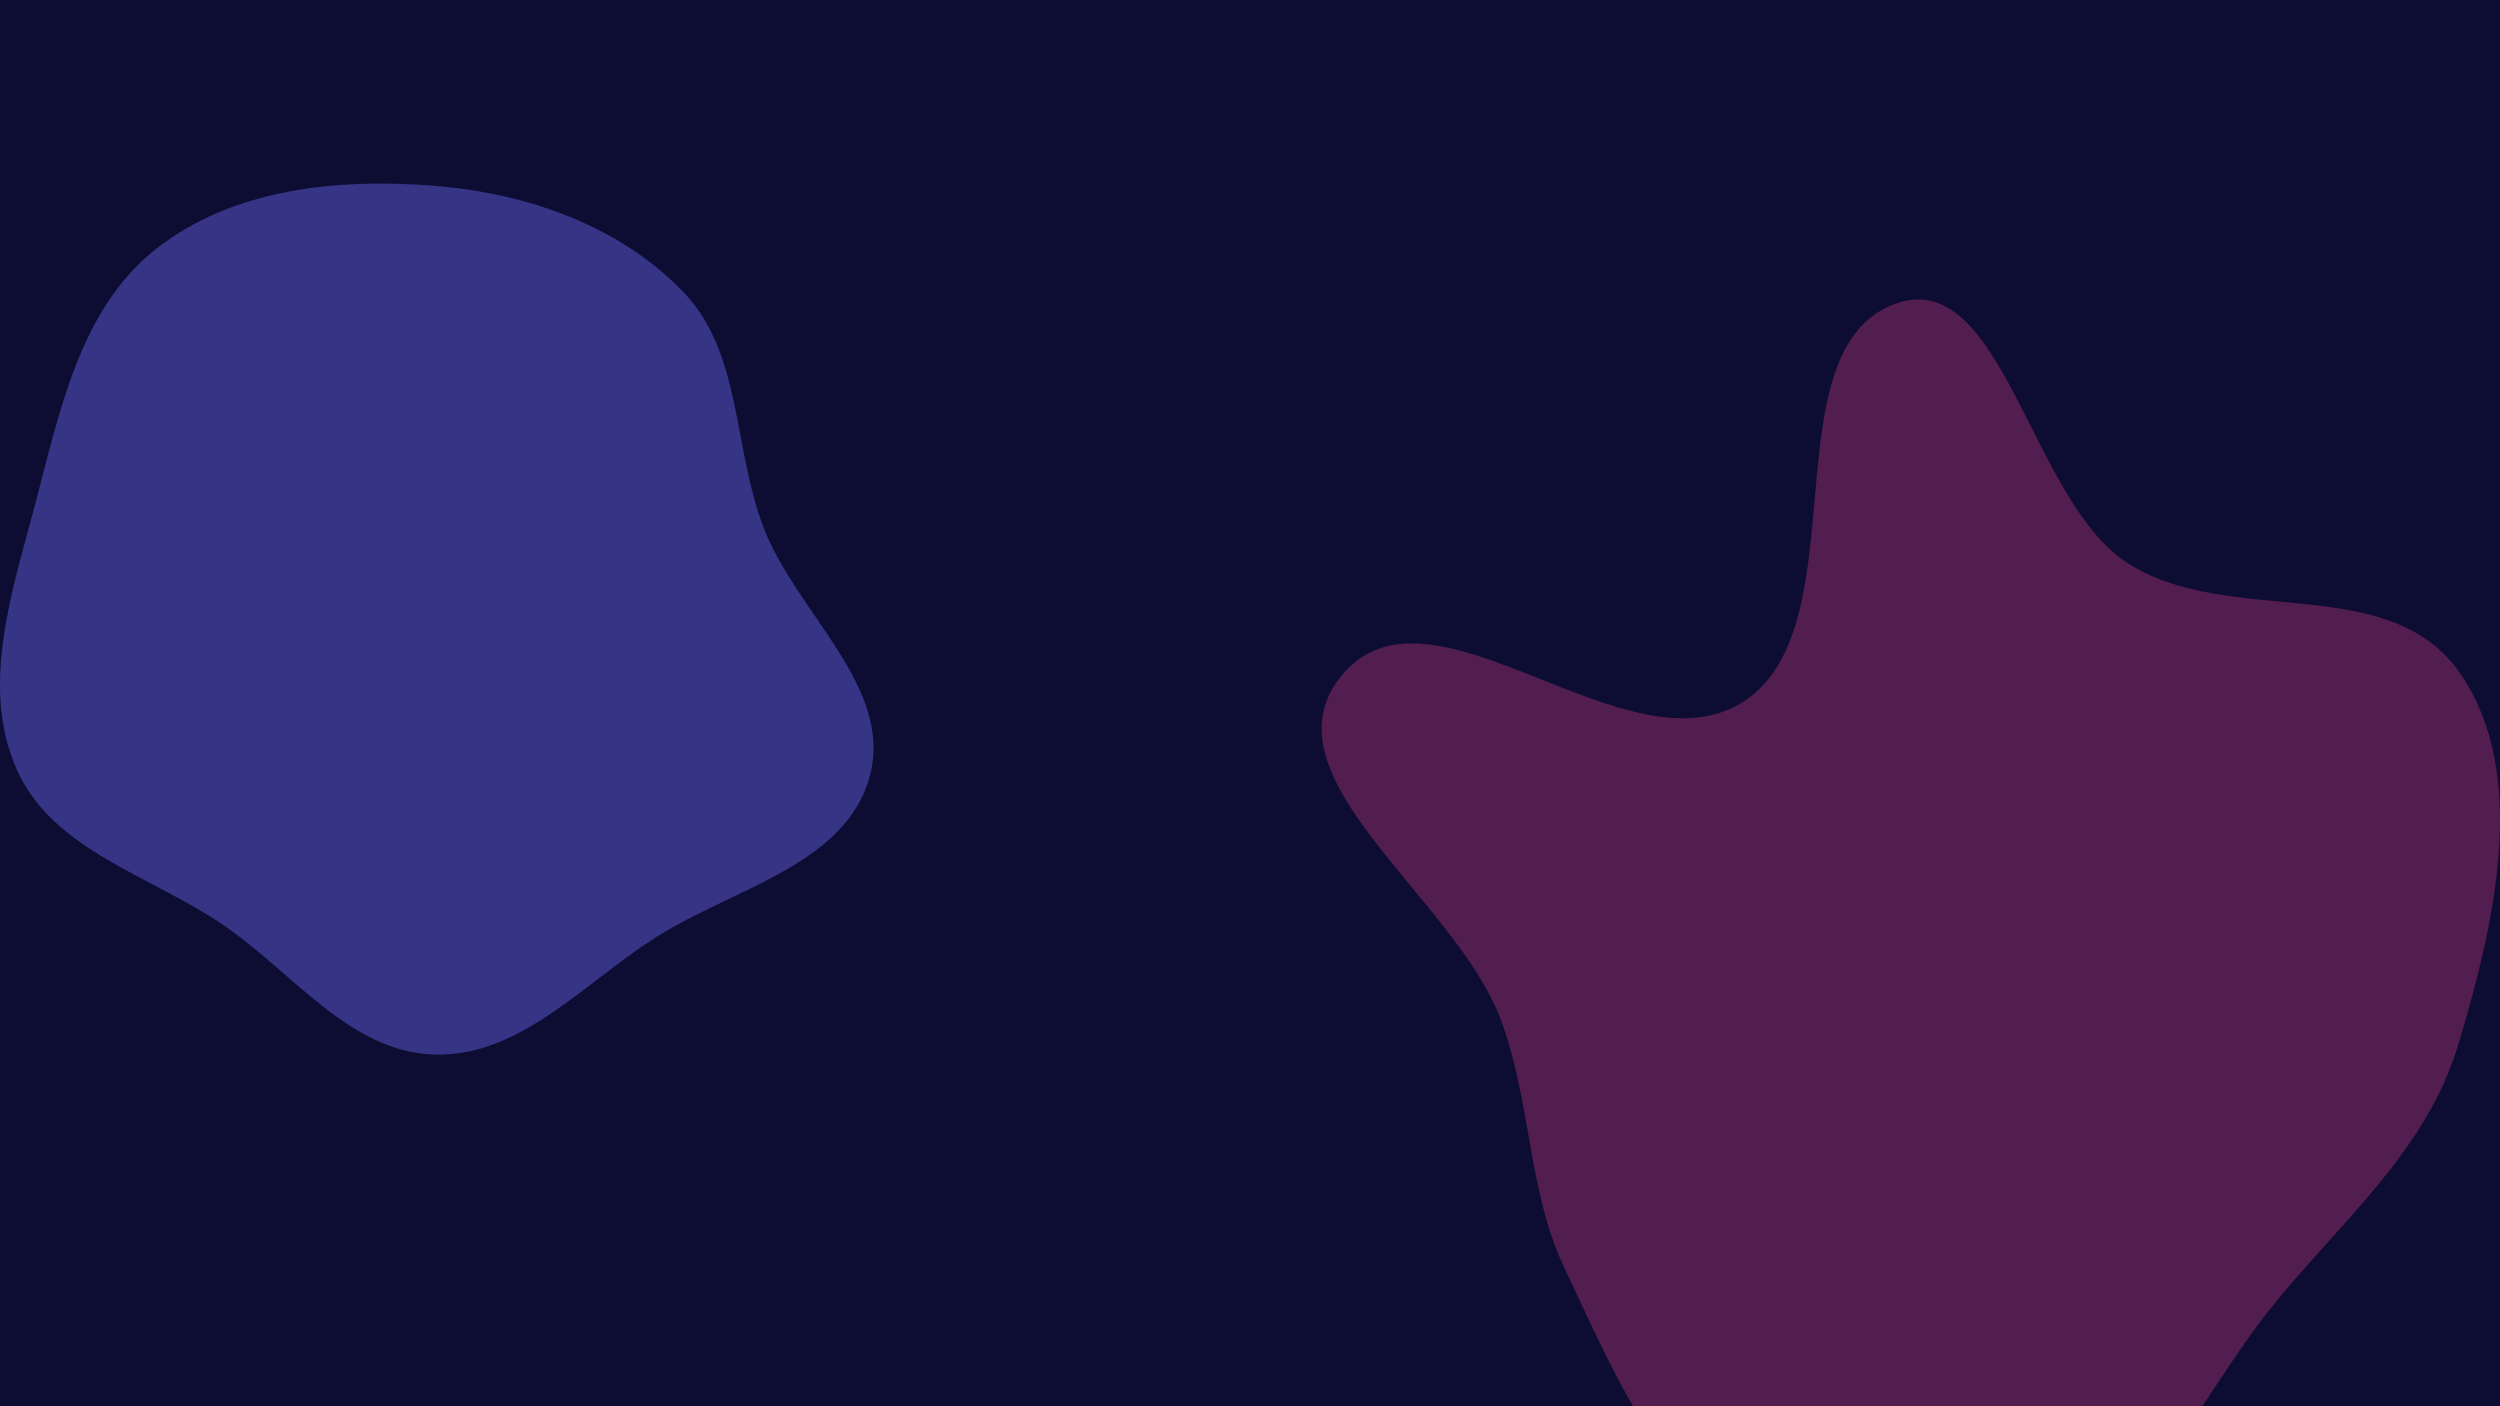 <svg width="1920" height="1080" viewBox="0 0 1920 1080" fill="none" xmlns="http://www.w3.org/2000/svg">
<g clip-path="url(#clip0_368_1767)">
<rect width="1920" height="1080" fill="#0D0C33"/>
<g filter="url(#filter0_f_368_1767)">
<path fill-rule="evenodd" clip-rule="evenodd" d="M333.502 142.691C404.294 148.307 475.427 173.007 524.705 224.141C570.045 271.189 562.915 344.164 586.414 405.132C611.925 471.319 686.209 527.439 668.034 596.004C649.93 664.302 562.372 682.324 502.845 720.388C447.702 755.648 398.925 811.894 333.502 809.915C268.544 807.951 225.135 746.979 171.441 710.367C115.525 672.24 40.735 653.188 13.067 591.424C-15.459 527.744 9.018 455.133 26.889 387.683C45.817 316.243 61.172 238.08 118.909 191.946C177.683 144.983 258.506 136.74 333.502 142.691Z" fill="#7572FF" fill-opacity="0.4"/>
</g>
<g filter="url(#filter1_f_368_1767)">
<path fill-rule="evenodd" clip-rule="evenodd" d="M1455.64 233.292C1537.64 203.59 1559.02 383.362 1633.14 431.88C1711.38 483.093 1834.64 437.608 1889.5 517.285C1942.78 594.68 1915.64 710.02 1888.01 802.078C1862.91 885.711 1795.54 939.816 1742.73 1006.24C1690.05 1072.51 1653.63 1160.81 1578.41 1191.52C1501.64 1222.87 1410.78 1213.14 1338.28 1171.38C1270.33 1132.25 1237.43 1049.11 1201.85 974.66C1172.98 914.244 1176.09 844.731 1152.1 781.812C1116.92 689.55 969.822 597.151 1028.79 520.784C1097.29 432.059 1250.02 598.8 1340.42 537.912C1427.72 479.113 1358.32 268.545 1455.64 233.292Z" fill="#F34890" fill-opacity="0.3"/>
</g>
</g>
<defs>
<filter id="filter0_f_368_1767" x="-592" y="-451" width="1854.87" height="1852.97" filterUnits="userSpaceOnUse" color-interpolation-filters="sRGB">
<feFlood flood-opacity="0" result="BackgroundImageFix"/>
<feBlend mode="normal" in="SourceGraphic" in2="BackgroundImageFix" result="shape"/>
<feGaussianBlur stdDeviation="296" result="effect1_foregroundBlur_368_1767"/>
</filter>
<filter id="filter1_f_368_1767" x="423" y="-362" width="2089" height="2164" filterUnits="userSpaceOnUse" color-interpolation-filters="sRGB">
<feFlood flood-opacity="0" result="BackgroundImageFix"/>
<feBlend mode="normal" in="SourceGraphic" in2="BackgroundImageFix" result="shape"/>
<feGaussianBlur stdDeviation="296" result="effect1_foregroundBlur_368_1767"/>
</filter>
<clipPath id="clip0_368_1767">
<rect width="1920" height="1080" fill="white"/>
</clipPath>
</defs>
</svg>
